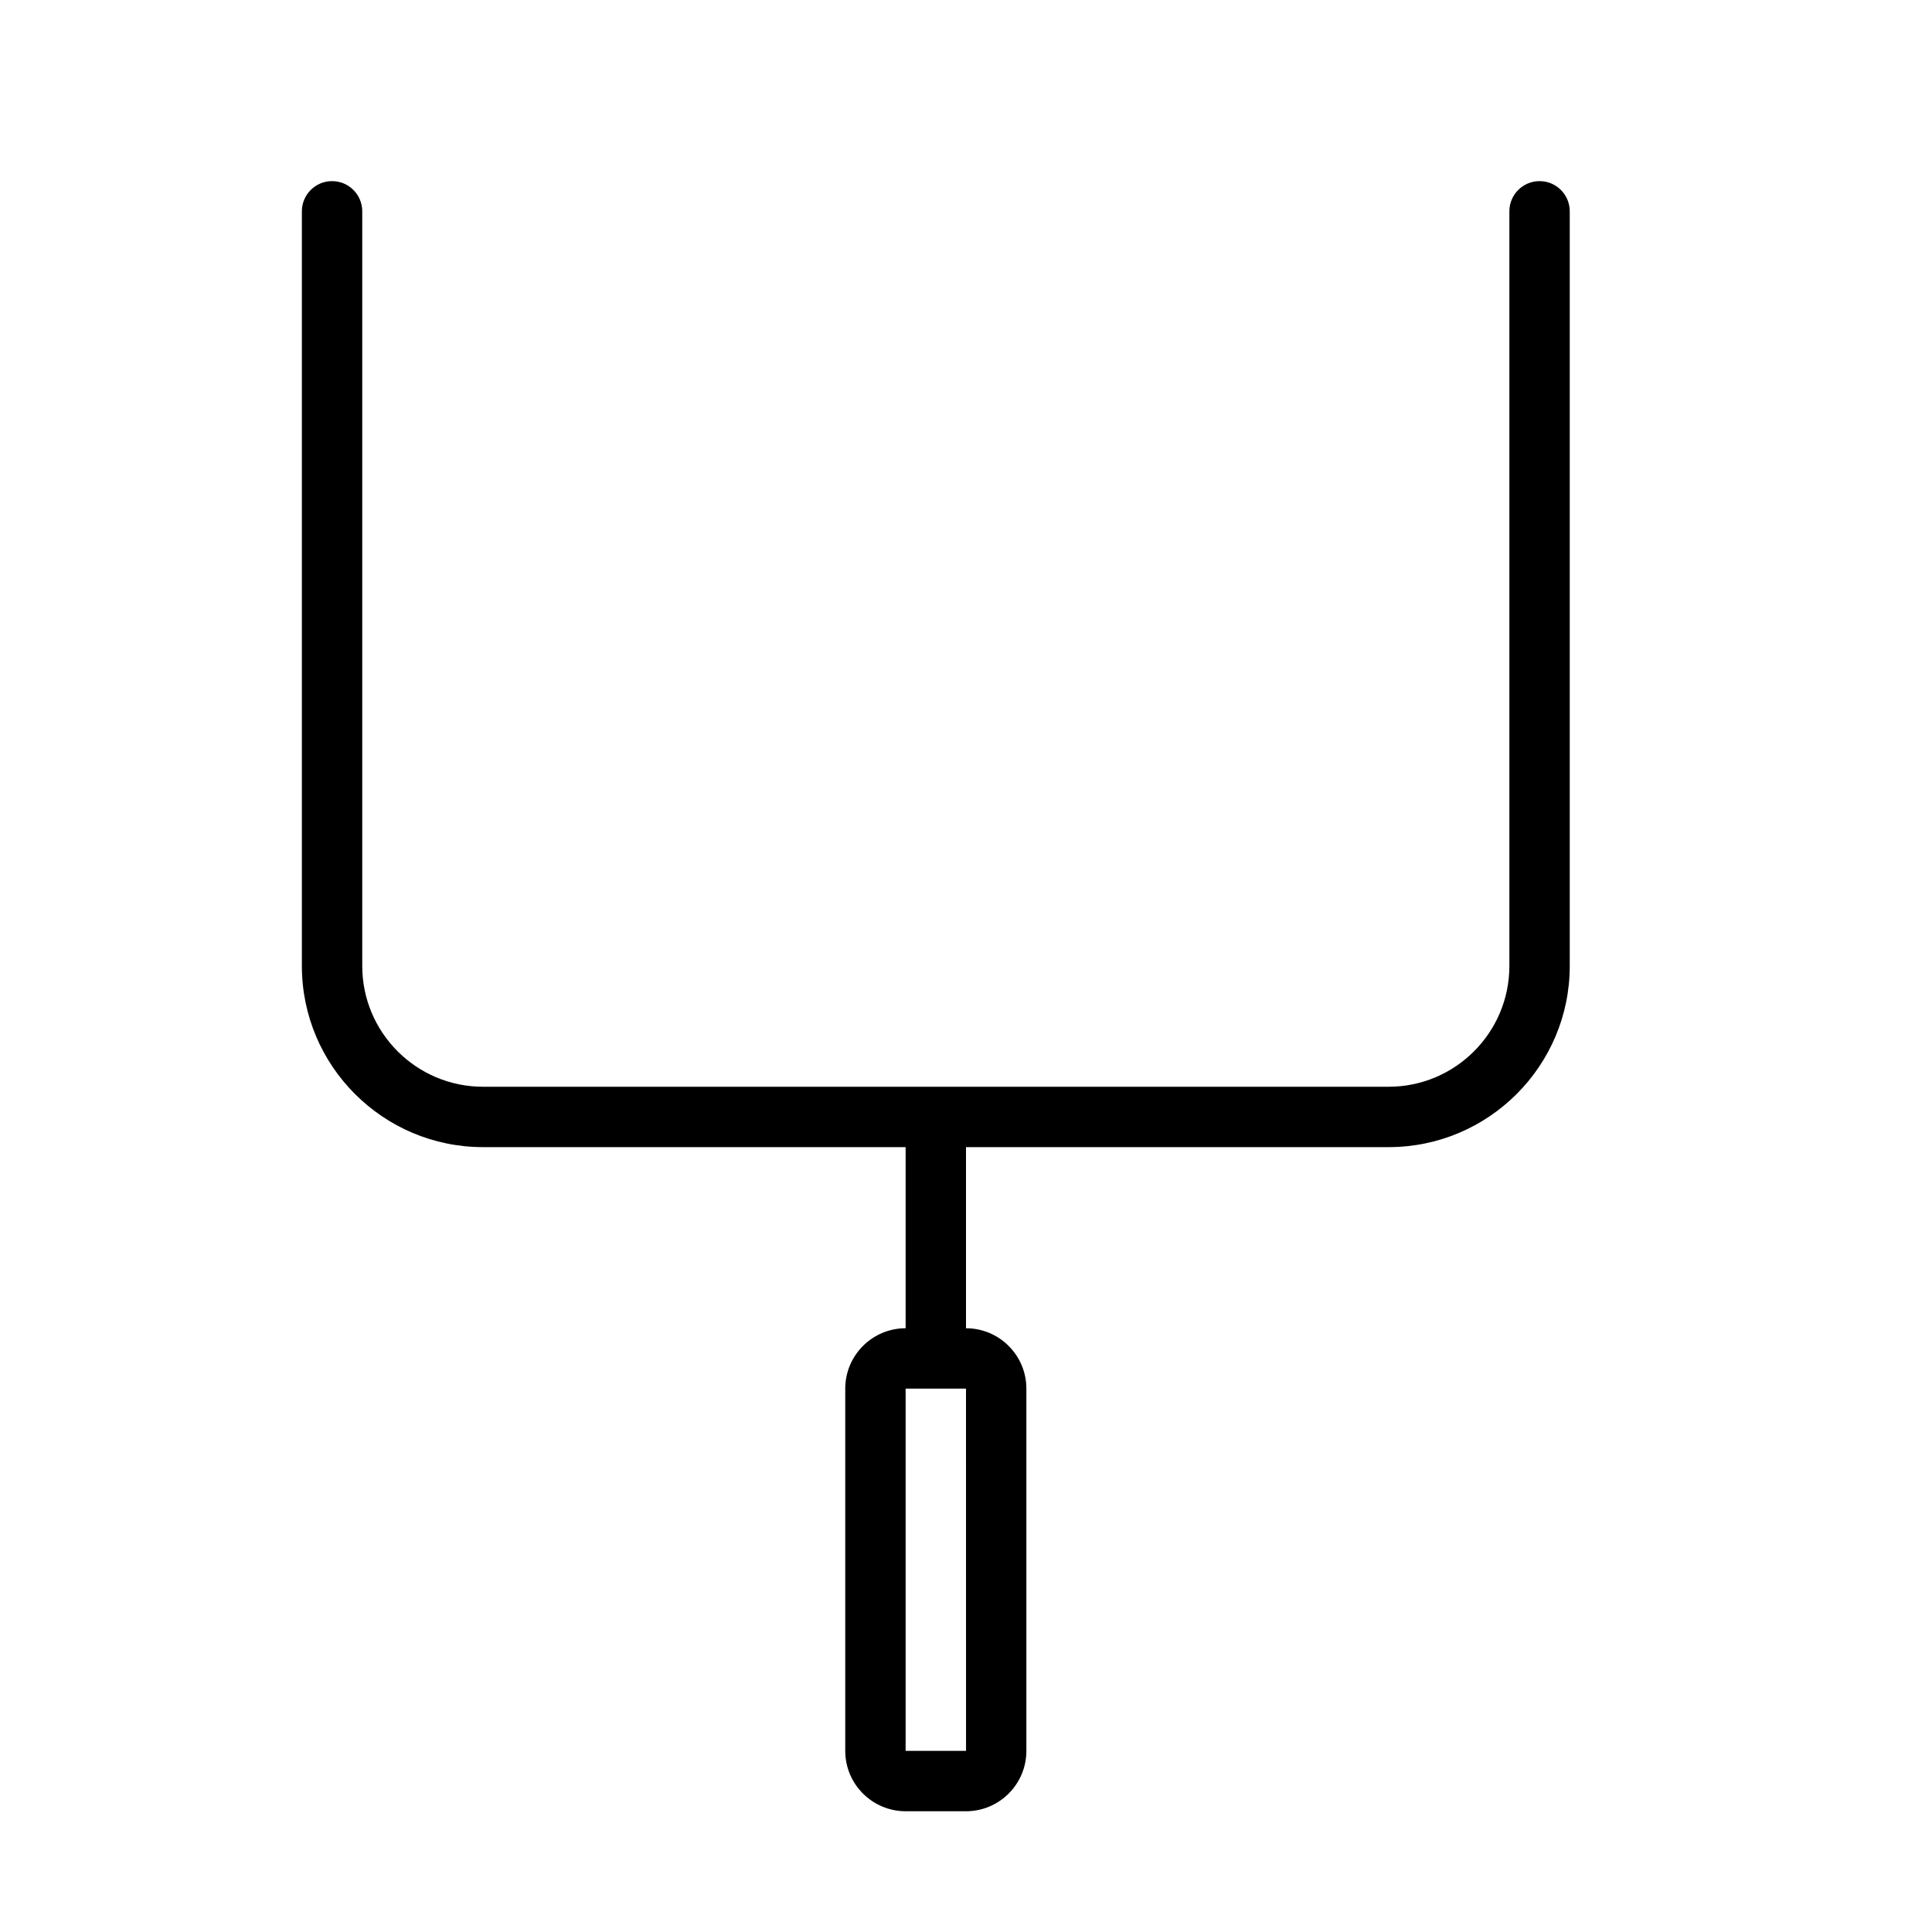 <?xml version="1.0" encoding="UTF-8" standalone="no"?>
<svg width="64px" height="64px" viewBox="0 0 64 64" version="1.1" xmlns="http://www.w3.org/2000/svg" xmlns:xlink="http://www.w3.org/1999/xlink">
    <!-- Generator: Sketch 3.7.2 (28276) - http://www.bohemiancoding.com/sketch -->
    <title>spo-football-post</title>
    <desc>Created with Sketch.</desc>
    <defs></defs>
    <g id="64px-Line" stroke="none" stroke-width="1" fill="none" fill-rule="evenodd">
        <g id="spo-football-post"></g>
        <path d="M52,32 L52,7 C52,6.448 51.553,6 51,6 C50.447,6 50,6.448 50,7 L50,32 C50,34.206 48.206,36 46,36 L16,36 C13.794,36 12,34.206 12,32 L12,7 C12,6.448 11.553,6 11,6 C10.447,6 10,6.448 10,7 L10,32 C10,35.309 12.691,38 16,38 L30,38 L30,44 C28.897,44 28,44.897 28,46 L28,58 C28,59.103 28.897,60 30,60 L32,60 C33.103,60 34,59.103 34,58 L34,46 C34,44.897 33.103,44 32,44 L32,38 L46,38 C49.309,38 52,35.309 52,32 L52,32 Z M32.001,58 L30,58 L30,46 L32,46 L32.001,58 L32.001,58 Z" id="Shape" fill="#000000"></path>
    </g>
</svg>